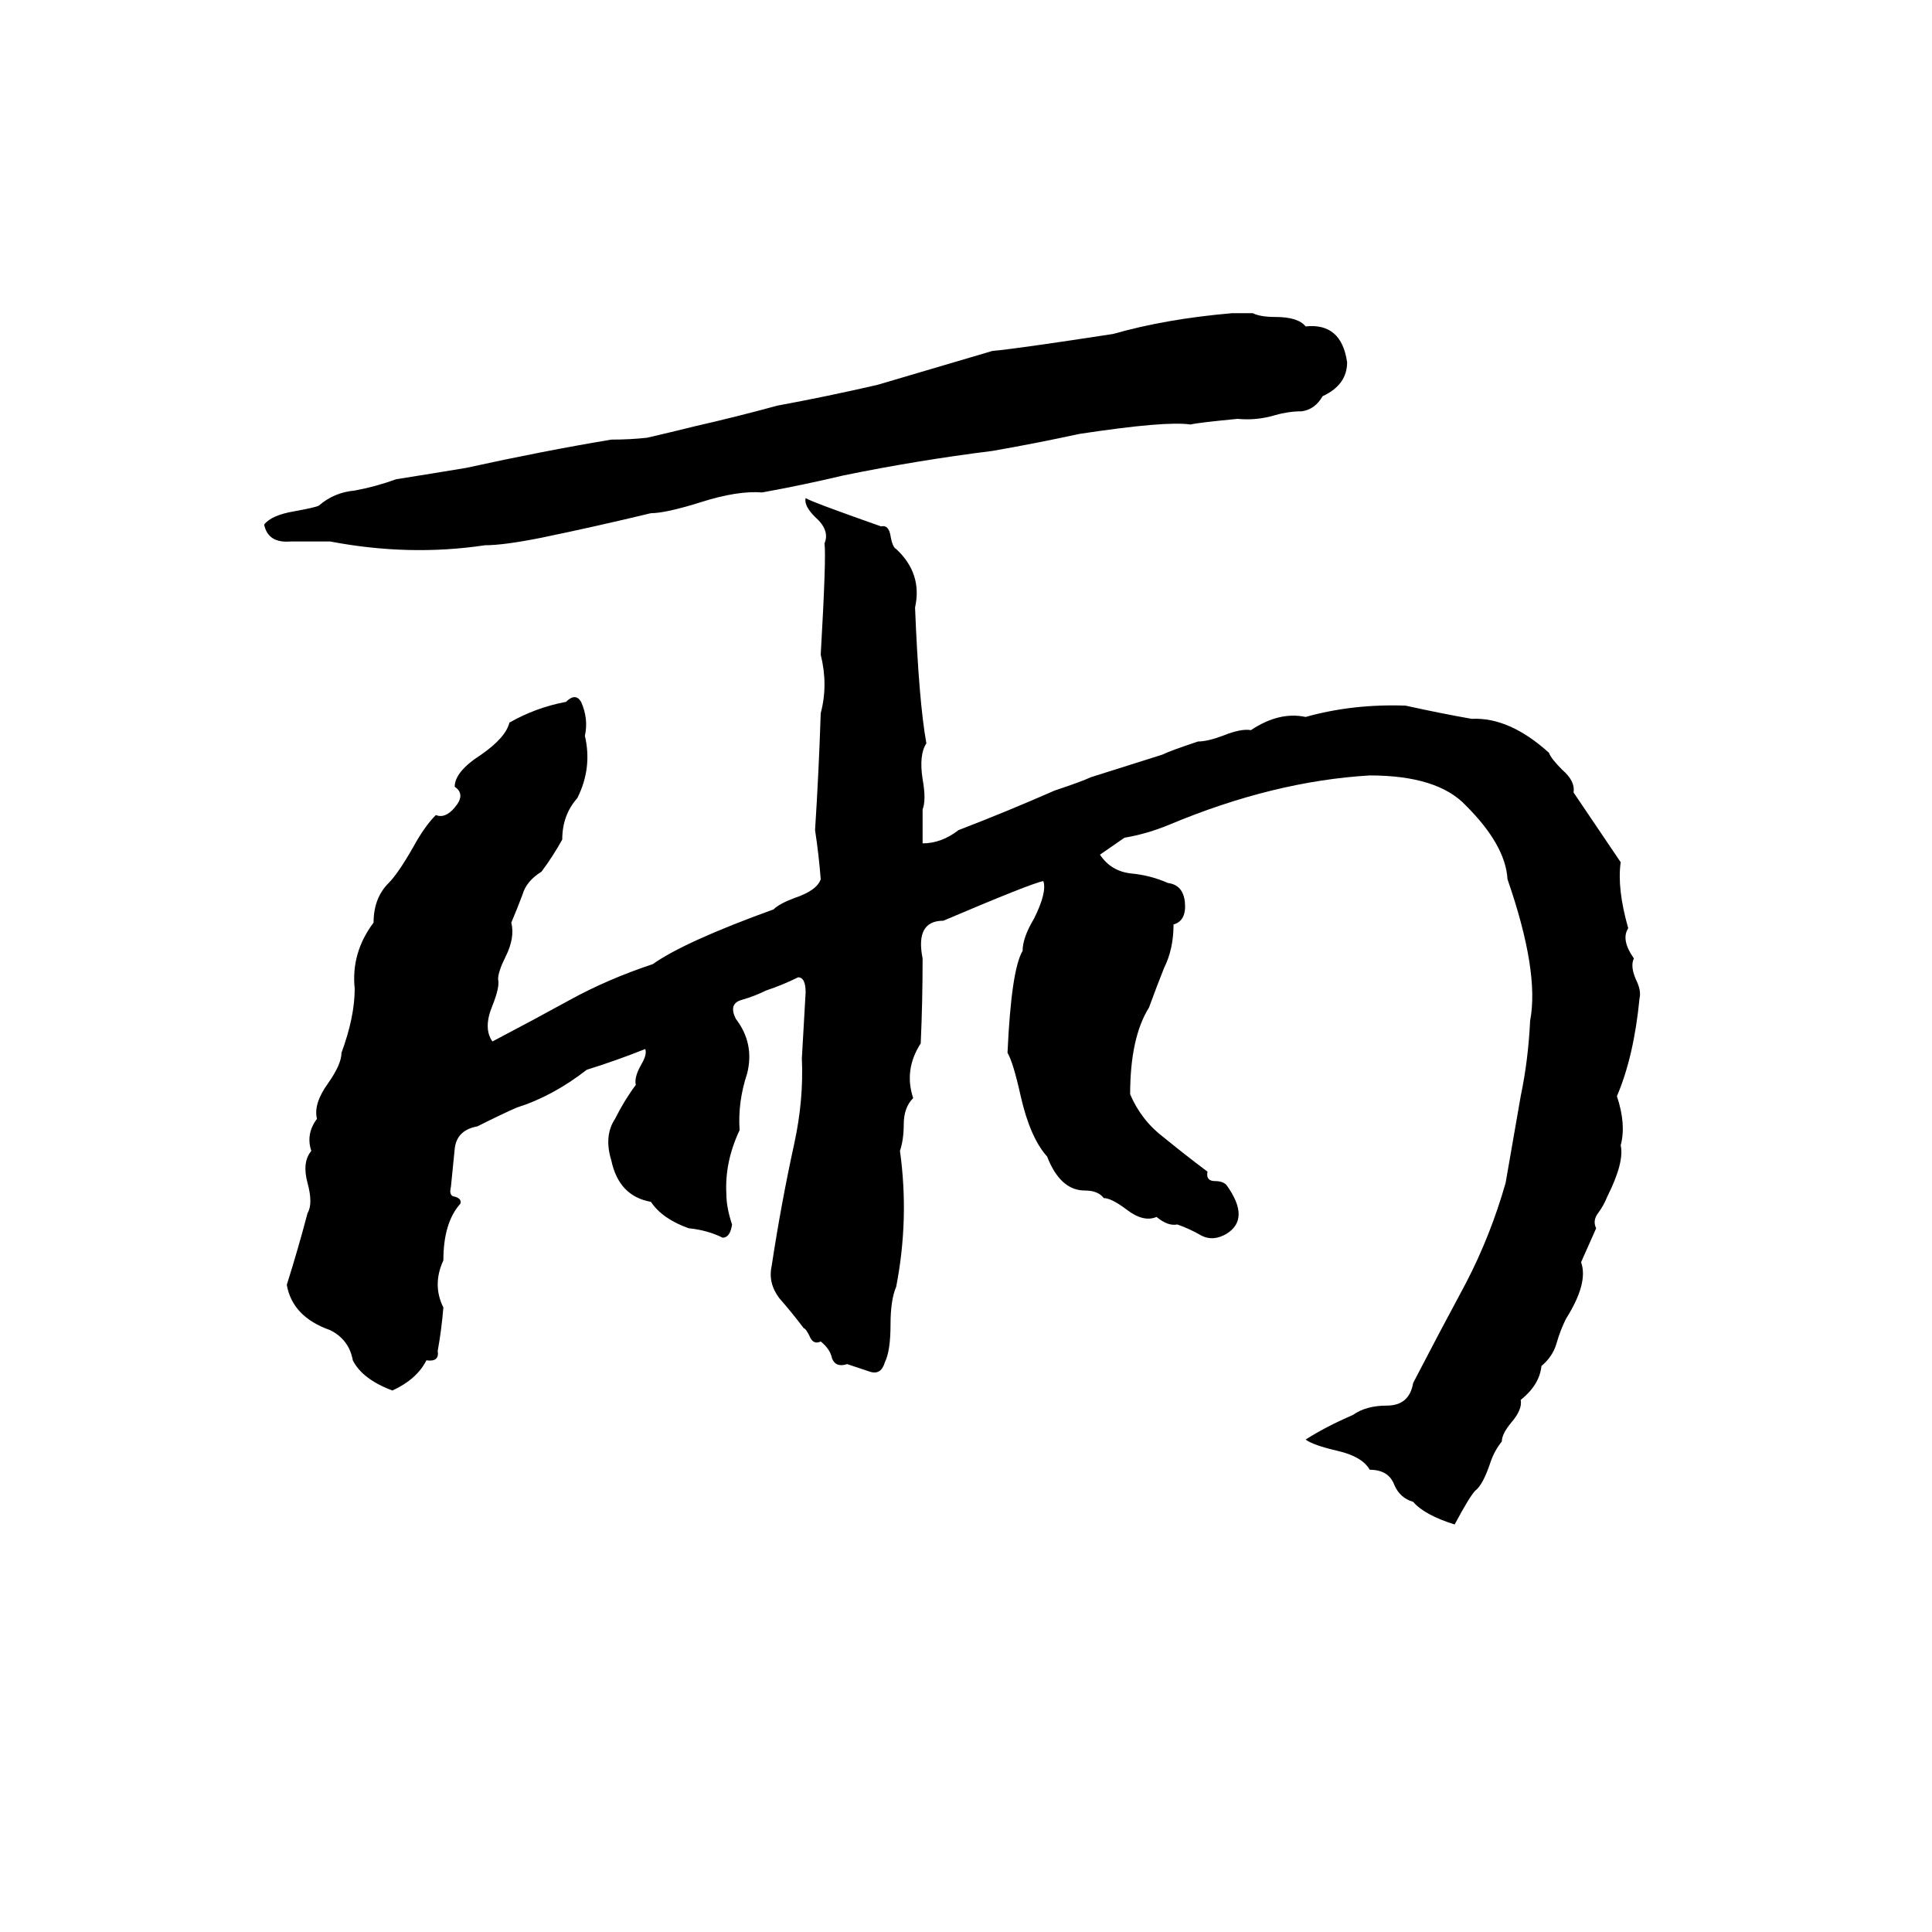 <svg xmlns="http://www.w3.org/2000/svg" viewBox="0 -800 1024 1024">
	<path fill="#000000" d="M653 -634H664Q668 -632 676 -632Q688 -632 692 -627Q711 -629 714 -608Q714 -596 701 -590Q697 -583 690 -582Q683 -582 676 -580Q666 -577 656 -578Q635 -576 631 -575Q618 -577 572 -570Q549 -565 526 -561Q486 -556 447 -548Q426 -543 404 -539Q391 -540 372 -534Q353 -528 345 -528Q316 -521 287 -515Q267 -511 257 -511Q217 -505 175 -513Q165 -513 154 -513Q142 -512 140 -522Q144 -527 156 -529Q167 -531 169 -532Q177 -539 188 -540Q199 -542 210 -546Q229 -549 247 -552Q288 -561 324 -567Q334 -567 343 -568Q356 -571 368 -574Q390 -579 412 -585Q439 -590 465 -596L526 -614Q538 -615 590 -623Q618 -631 653 -634ZM427 -536Q430 -534 467 -521Q471 -522 472 -516Q473 -510 475 -509Q489 -496 485 -478Q487 -428 491 -406Q487 -400 489 -387Q491 -376 489 -371Q489 -362 489 -353Q499 -353 508 -360Q534 -370 559 -381Q574 -386 578 -388L616 -400Q620 -402 635 -407Q640 -407 648 -410Q658 -414 663 -413Q678 -423 692 -420Q717 -427 745 -426Q763 -422 780 -419Q800 -420 821 -401Q822 -398 828 -392Q835 -386 834 -380L859 -343Q857 -329 863 -308Q859 -302 866 -292Q864 -288 867 -281Q870 -275 869 -271Q866 -240 857 -219Q862 -204 859 -193Q861 -184 852 -166Q850 -161 847 -157Q844 -153 846 -149Q842 -140 838 -131Q842 -120 830 -101Q827 -95 825 -88Q823 -81 817 -76Q816 -66 806 -58Q807 -53 801 -46Q796 -40 796 -36Q792 -31 790 -25Q786 -13 782 -10Q779 -7 771 8Q755 3 749 -4Q742 -6 739 -13Q736 -21 726 -21Q722 -28 709 -31Q696 -34 692 -37Q703 -44 717 -50Q724 -55 735 -55Q747 -55 749 -67Q763 -94 777 -120Q790 -145 798 -173Q802 -196 806 -219Q810 -238 811 -259Q816 -285 799 -334Q798 -352 777 -373Q762 -389 726 -389Q675 -386 620 -363Q608 -358 596 -356L583 -347Q589 -338 600 -337Q610 -336 619 -332Q627 -331 628 -322Q629 -312 622 -310Q622 -297 617 -287Q613 -277 609 -266Q599 -250 599 -220Q605 -206 617 -197Q628 -188 640 -179Q639 -174 644 -174Q648 -174 650 -172Q663 -154 650 -146Q643 -142 637 -145Q630 -149 624 -151Q619 -150 613 -155Q606 -152 597 -159Q589 -165 585 -165Q582 -169 575 -169Q562 -169 555 -187Q546 -197 541 -219Q537 -237 534 -242Q536 -286 542 -296Q542 -303 548 -313Q555 -327 553 -333Q547 -332 500 -312Q485 -312 489 -292Q489 -269 488 -247Q479 -233 484 -218Q479 -213 479 -204Q479 -196 477 -190Q482 -154 475 -118Q472 -111 472 -98Q472 -84 469 -78Q467 -71 461 -73Q455 -75 449 -77Q443 -75 441 -80Q440 -85 435 -89Q431 -87 429 -92Q427 -96 426 -96Q420 -104 413 -112Q407 -120 409 -129Q414 -162 421 -194Q426 -217 425 -239L427 -274Q427 -282 423 -282Q415 -278 406 -275Q400 -272 393 -270Q386 -268 390 -260Q400 -247 396 -231Q391 -216 392 -201Q384 -184 385 -167Q385 -160 388 -151Q387 -144 383 -144Q375 -148 365 -149Q351 -154 345 -163Q328 -166 324 -185Q320 -198 326 -207Q331 -217 337 -225Q336 -229 340 -236Q343 -241 342 -244Q327 -238 311 -233Q293 -219 274 -213Q267 -210 253 -203Q242 -201 241 -191Q240 -181 239 -171Q238 -167 240 -166Q245 -165 244 -162Q235 -152 235 -132Q229 -119 235 -107Q234 -95 232 -84Q233 -78 226 -79Q221 -69 208 -63Q192 -69 187 -79Q185 -90 175 -95Q155 -102 152 -119Q158 -138 163 -157Q166 -162 163 -173Q160 -184 165 -190Q162 -199 168 -207Q166 -215 174 -226Q181 -236 181 -242Q188 -261 188 -276Q186 -295 198 -311Q198 -324 206 -332Q211 -337 219 -351Q225 -362 231 -368Q236 -366 241 -372Q247 -379 241 -383Q241 -391 255 -400Q268 -409 270 -417Q284 -425 300 -428Q305 -433 308 -428Q312 -419 310 -410Q314 -393 306 -377Q298 -368 298 -355Q293 -346 287 -338Q279 -333 277 -326Q274 -318 271 -311Q273 -303 268 -293Q264 -285 264 -281Q265 -277 261 -267Q256 -255 261 -248Q282 -259 302 -270Q322 -281 346 -289Q363 -301 410 -318Q413 -321 421 -324Q433 -328 435 -334Q434 -347 432 -360Q434 -391 435 -422Q439 -437 435 -453Q438 -505 437 -512Q440 -519 432 -526Q426 -532 427 -536Z"/>
</svg>